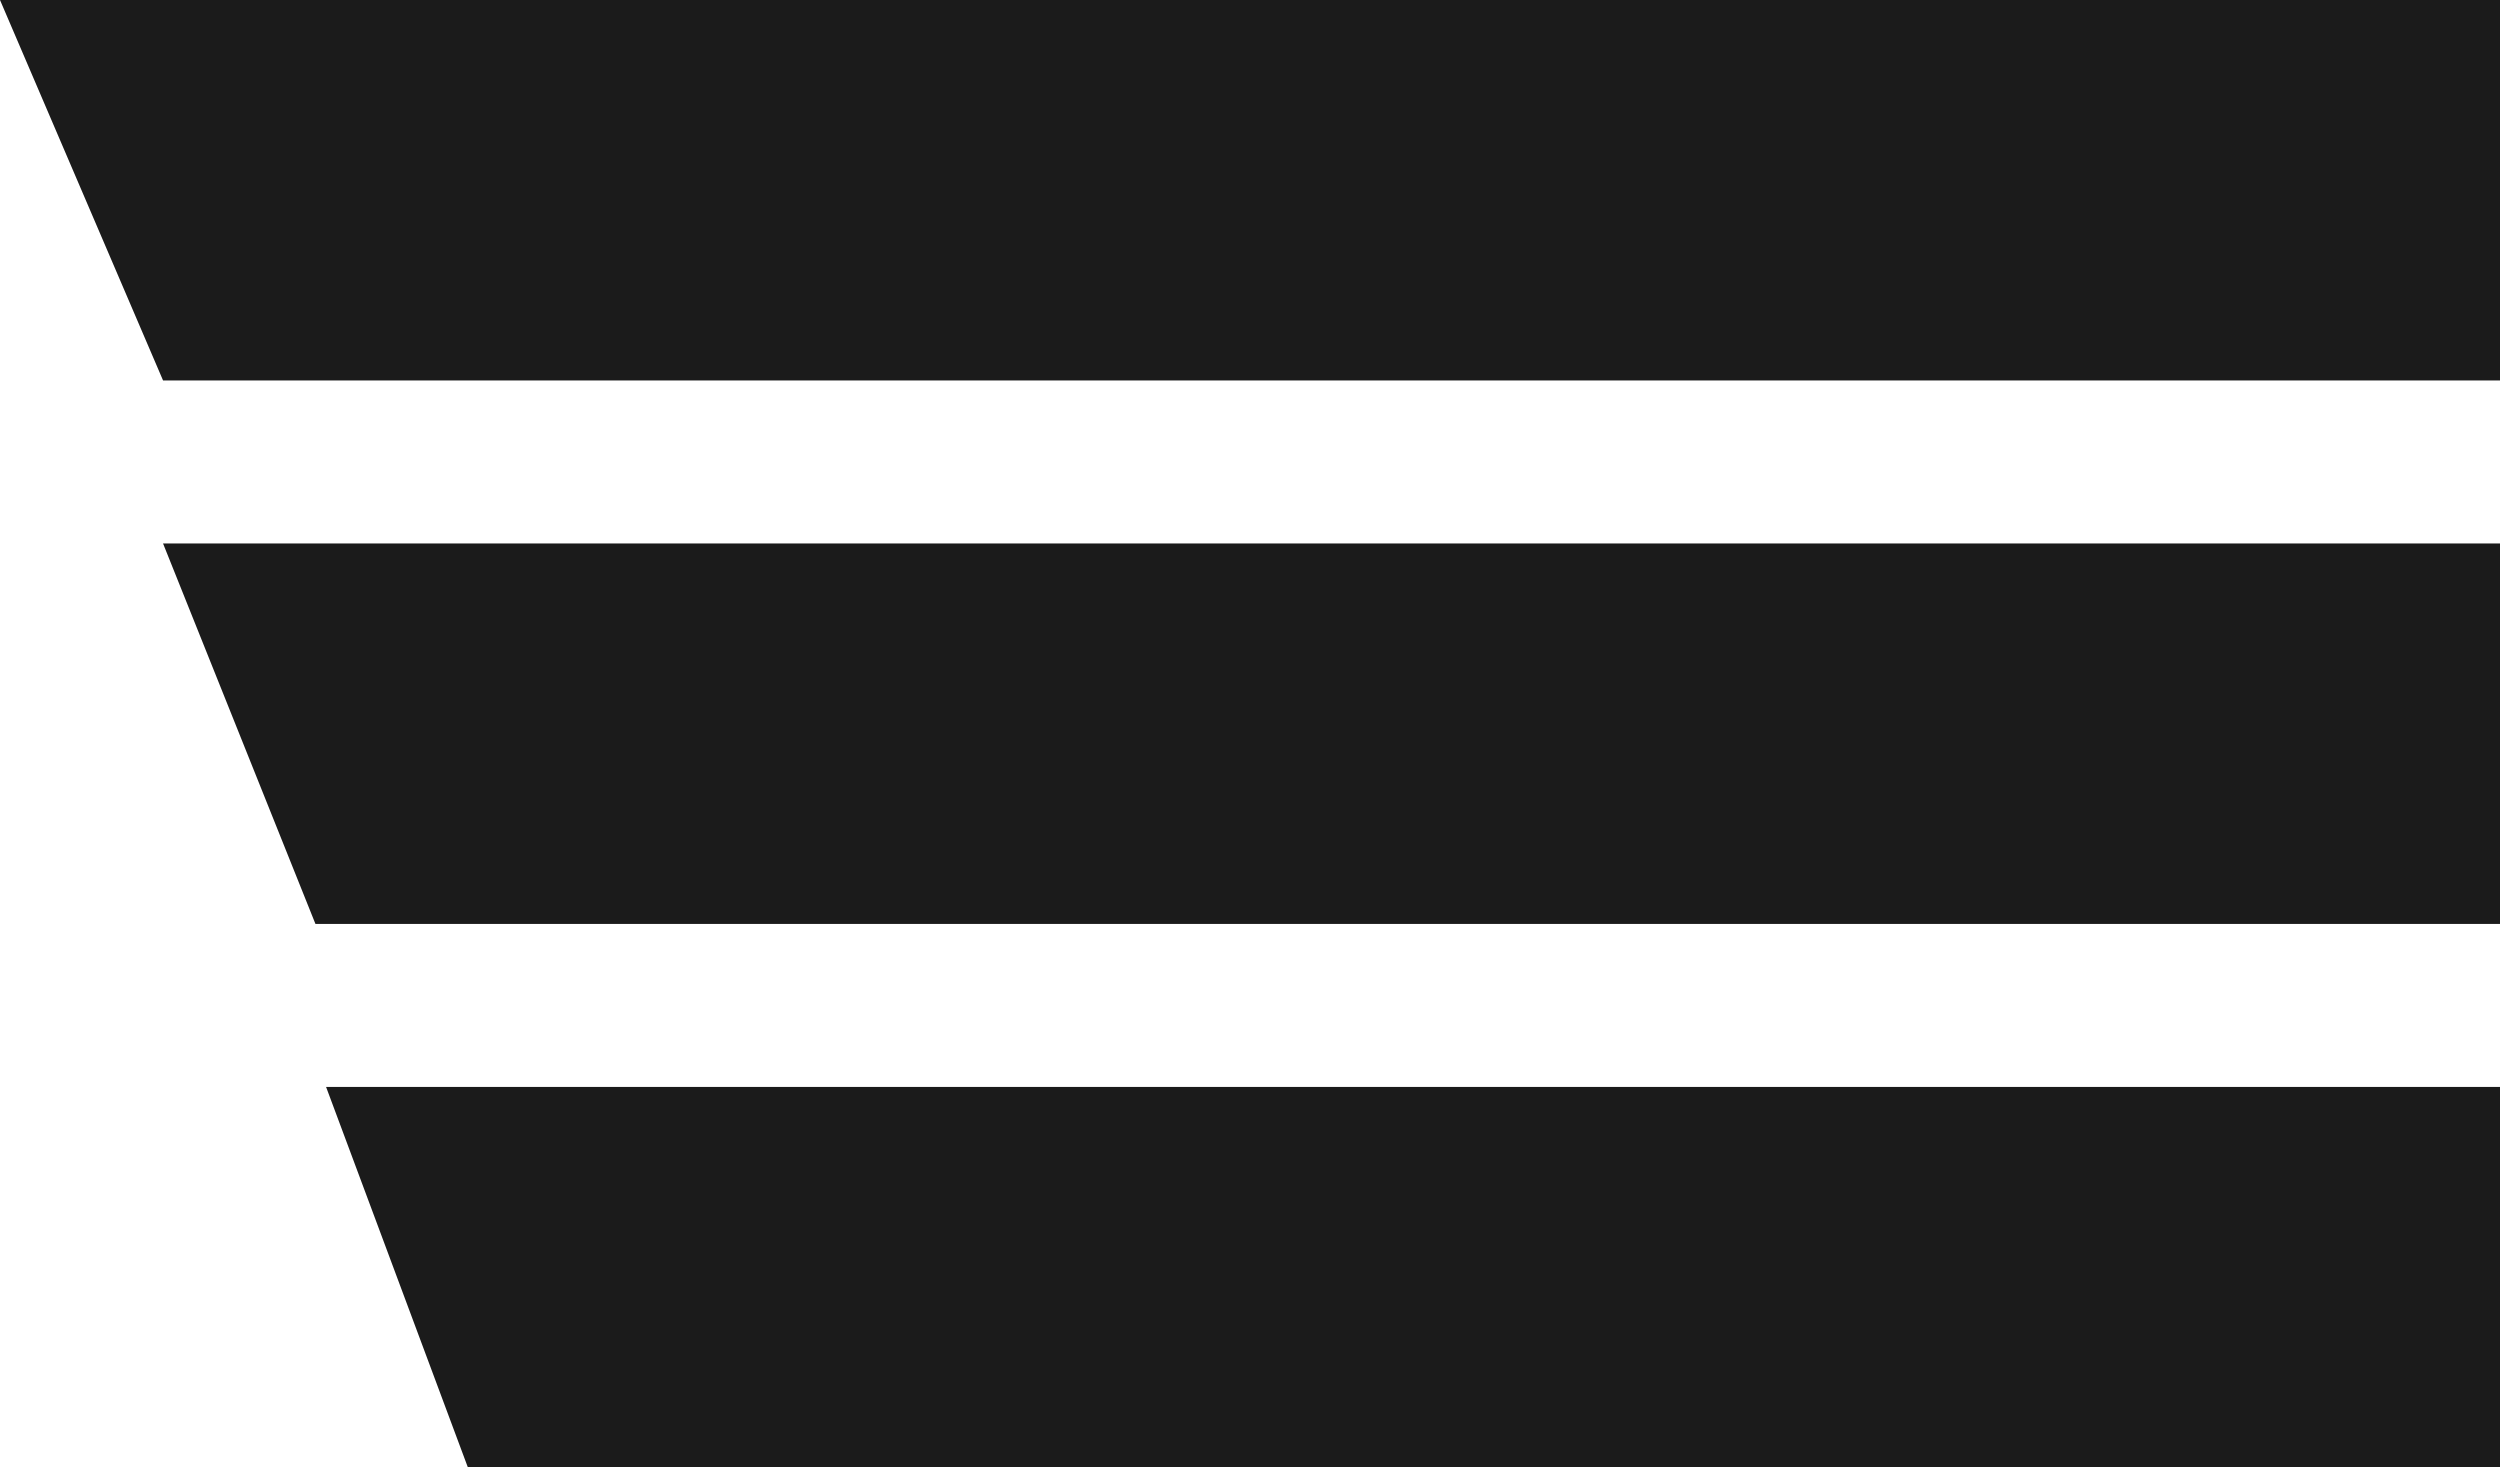 <svg width="46" height="27" viewBox="0 0 46 27" fill="none" xmlns="http://www.w3.org/2000/svg">
<path d="M0 0H46V7H3L0 0Z" fill="#1B1B1B"/>
<path d="M3 10H46V17H5.804L3 10Z" fill="#1B1B1B"/>
<path d="M6 20H46V27H8.609L6 20Z" fill="#1B1B1B"/>
</svg>
